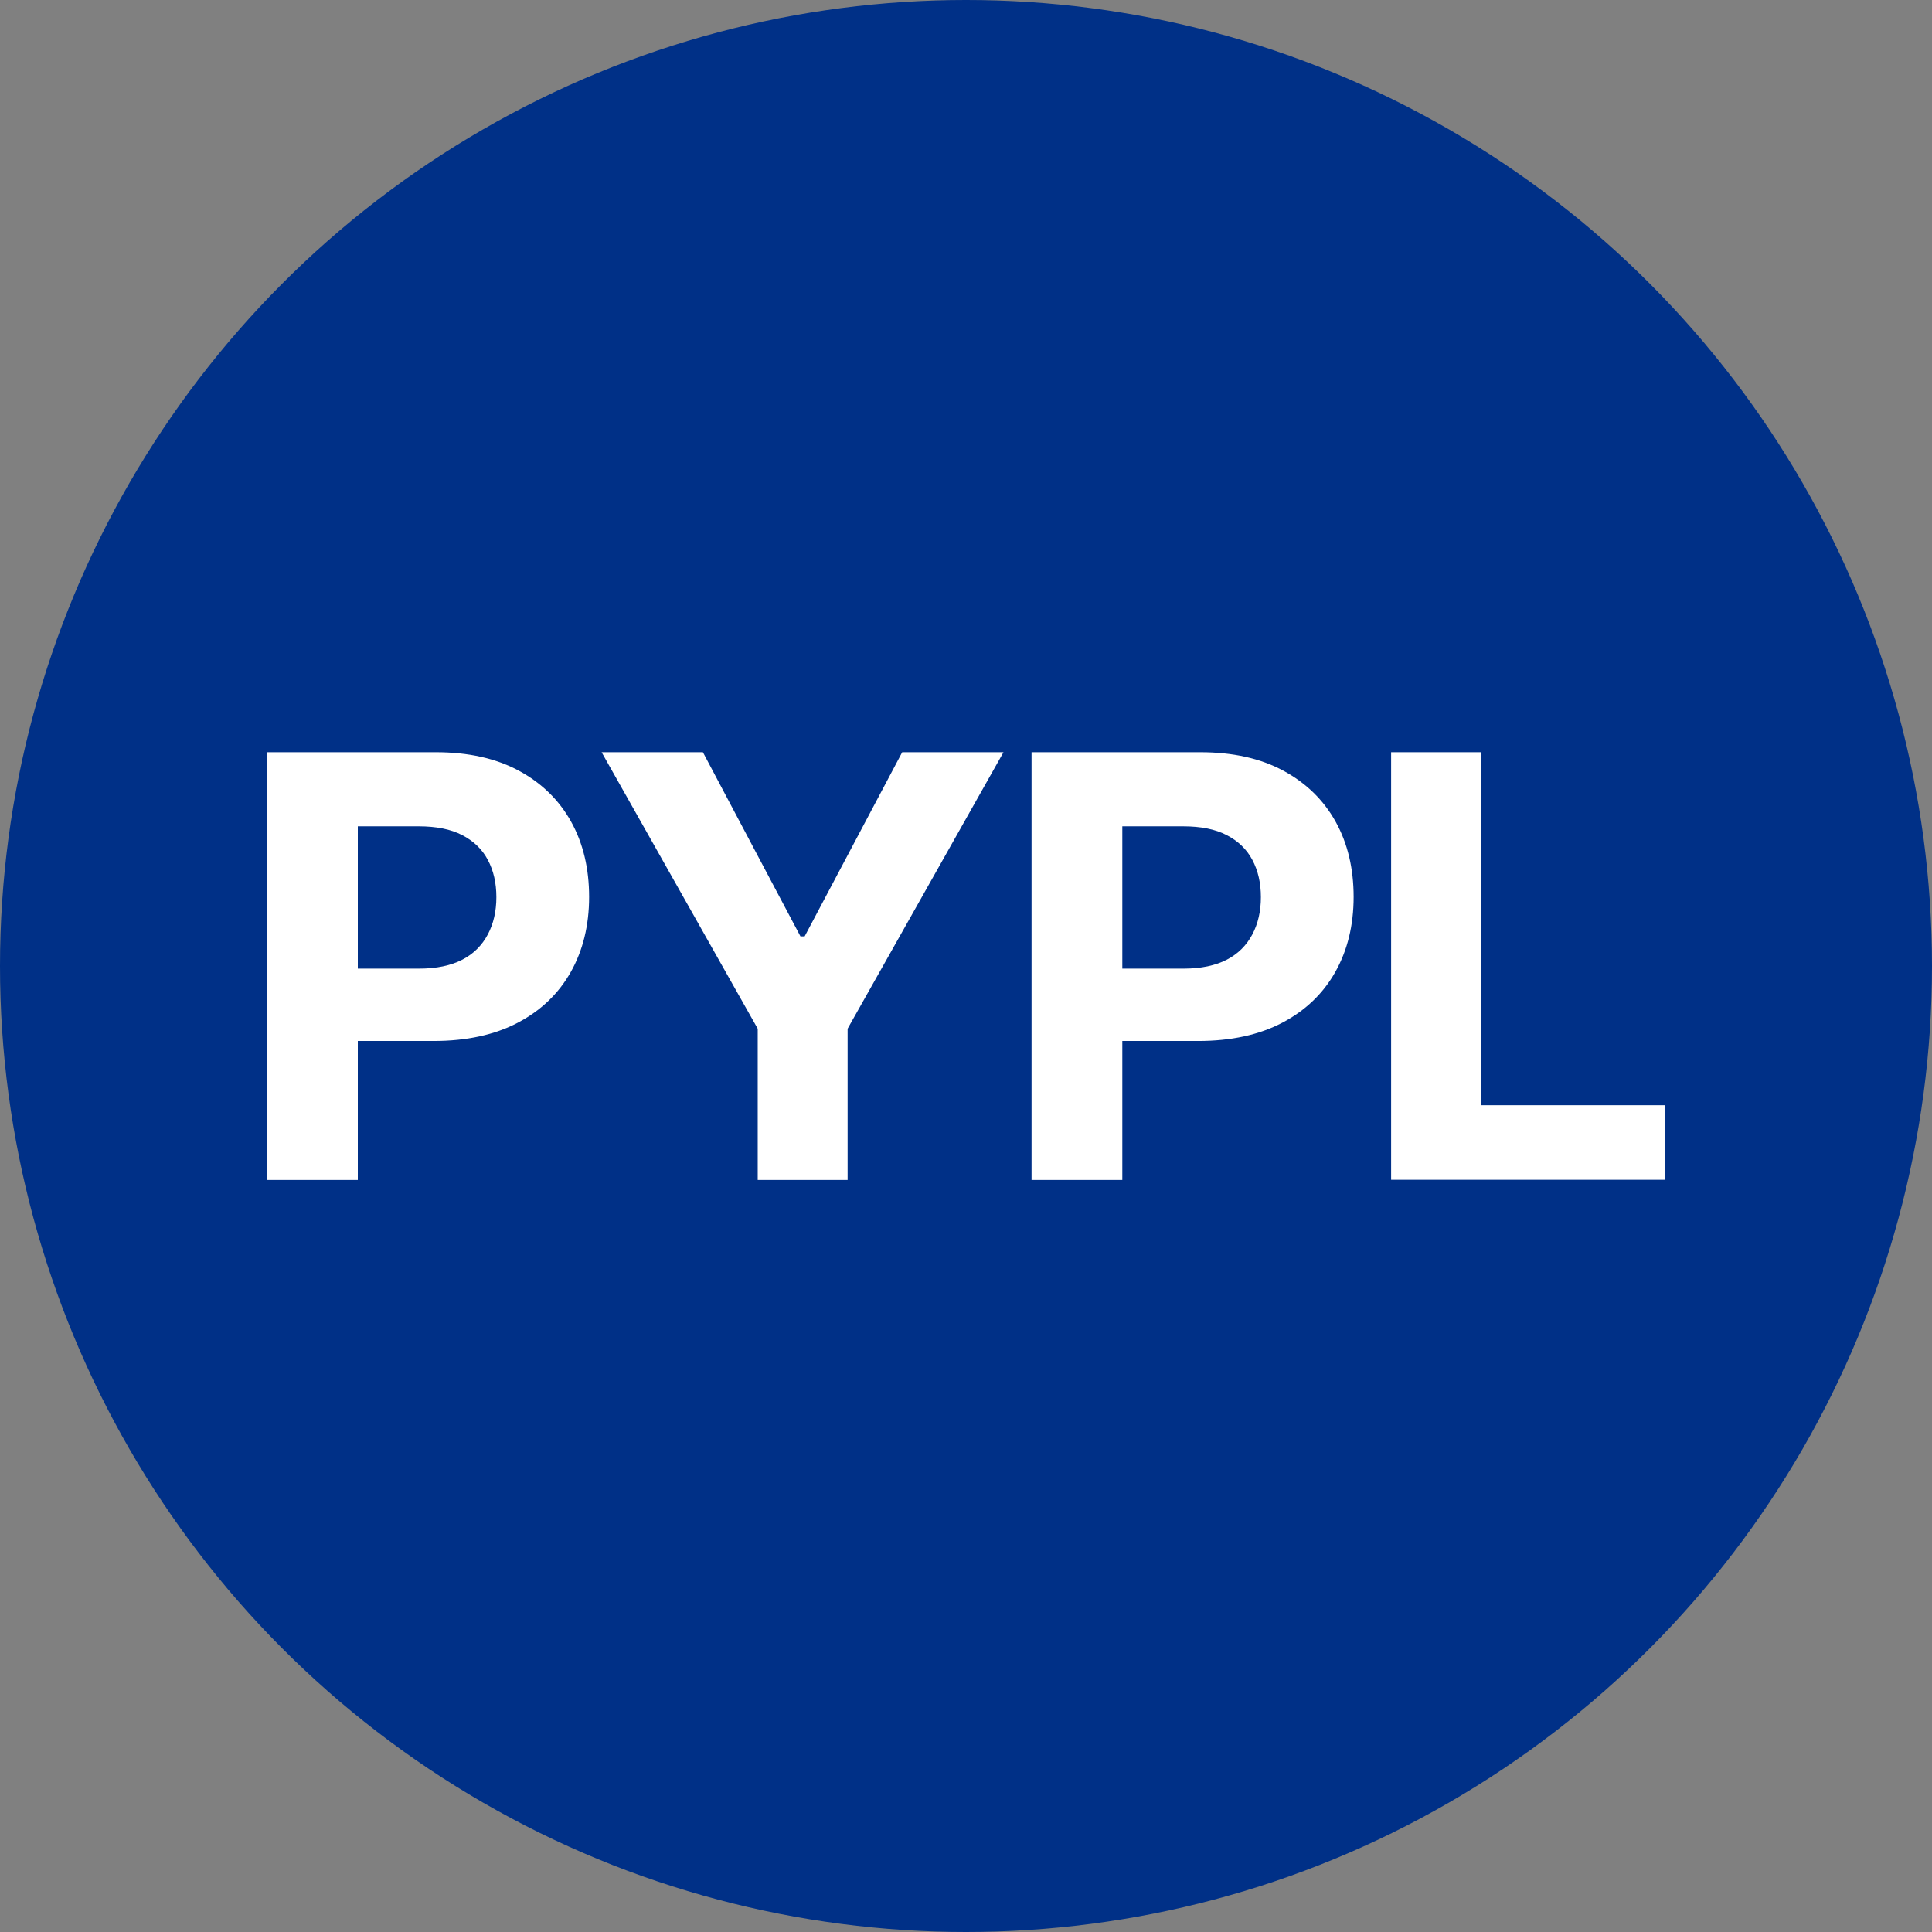 <?xml version="1.0" encoding="utf-8"?>
<!-- Generator: Adobe Illustrator 27.2.0, SVG Export Plug-In . SVG Version: 6.00 Build 0)  -->
<svg version="1.1" id="Layer_1" xmlns="http://www.w3.org/2000/svg" xmlns:xlink="http://www.w3.org/1999/xlink" x="0px" y="0px"
	 viewBox="0 0 881.2 881.2" style="enable-background:new 0 0 881.2 881.2;" xml:space="preserve">
<rect x="0" y="0" width="881.2" height="881.2" fill="#808080" stroke="none"/>
<style type="text/css">
	.st0{fill:#003087;}
	.st1{fill:#FFFFFF;}
</style>
<circle class="st0" cx="440.6" cy="440.6" r="440.6"/>
<g>
	<path class="st1" d="M121.8,538.1v-195h77c14.8,0,27.4,2.8,37.8,8.4c10.4,5.6,18.4,13.4,23.9,23.3c5.5,9.9,8.2,21.4,8.2,34.3
		s-2.8,24.4-8.4,34.3c-5.6,9.9-13.7,17.6-24.2,23.1s-23.3,8.3-38.3,8.3h-49v-33h42.4c7.9,0,14.5-1.4,19.7-4.1s9-6.6,11.6-11.5
		c2.6-4.9,3.9-10.6,3.9-17c0-6.5-1.3-12.1-3.9-17c-2.6-4.9-6.5-8.6-11.7-11.3c-5.2-2.7-11.8-4-19.8-4h-27.8v161.3H121.8z"/>
	<path class="st1" d="M274.4,343.1h46.2l44.5,84h1.9l44.5-84h46.2l-71.1,126.1v69h-41v-69L274.4,343.1z"/>
	<path class="st1" d="M470.5,538.1v-195h77c14.8,0,27.4,2.8,37.8,8.4c10.4,5.6,18.4,13.4,23.9,23.3c5.5,9.9,8.2,21.4,8.2,34.3
		s-2.8,24.4-8.4,34.3c-5.6,9.9-13.7,17.6-24.2,23.1s-23.3,8.3-38.3,8.3h-49v-33h42.4c7.9,0,14.5-1.4,19.7-4.1s9-6.6,11.6-11.5
		c2.6-4.9,3.9-10.6,3.9-17c0-6.5-1.3-12.1-3.9-17c-2.6-4.9-6.5-8.6-11.7-11.3c-5.2-2.7-11.8-4-19.8-4h-27.8v161.3H470.5z"/>
	<path class="st1" d="M634.5,538.1v-195h41.2v161h83.6v34H634.5z"/>
</g>
</svg>

